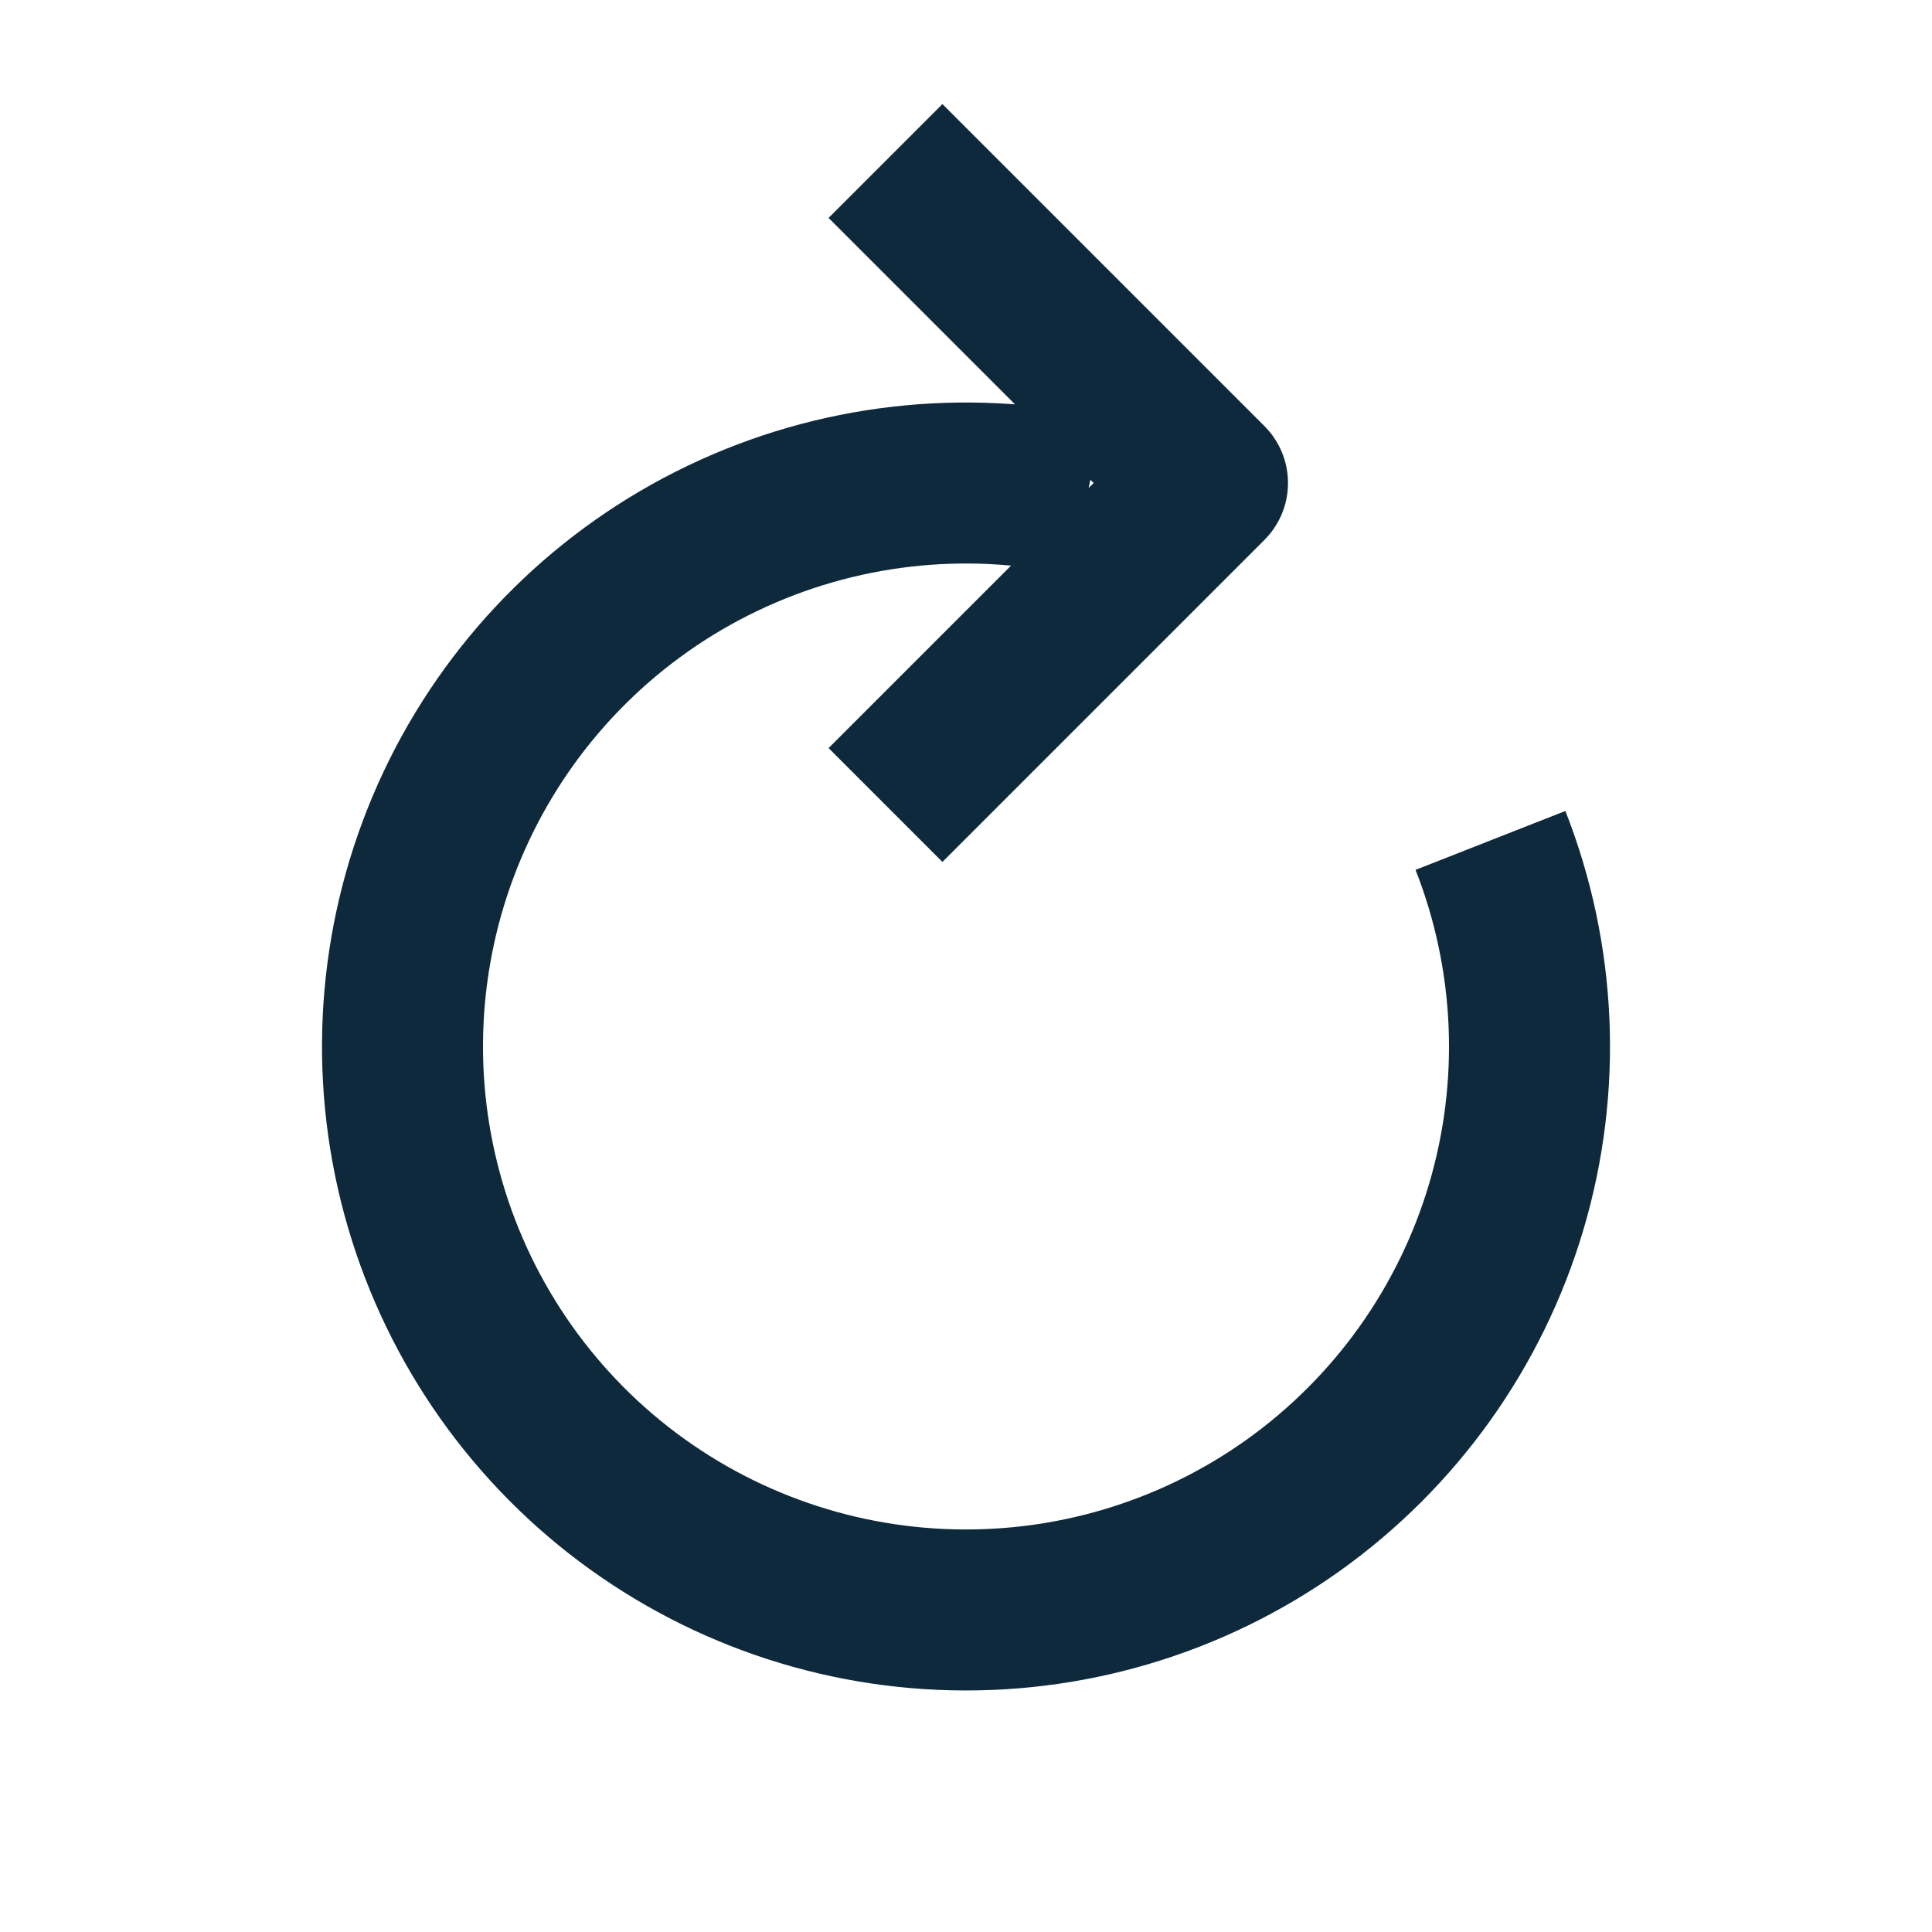 <svg width="24" height="24" viewBox="0 0 24 24" fill="none" xmlns="http://www.w3.org/2000/svg">
<path d="M11 10L15 6L11 2M13.501 6.163C11.976 5.828 10.383 6.013 8.976 6.687C7.568 7.361 6.426 8.487 5.731 9.885C5.037 11.283 4.829 12.873 5.142 14.402C5.455 15.931 6.269 17.312 7.457 18.326C8.645 19.339 10.137 19.926 11.696 19.993C13.256 20.061 14.793 19.606 16.064 18.7C17.335 17.793 18.267 16.488 18.711 14.992C19.155 13.495 19.086 11.893 18.515 10.44" stroke="#0F293C" stroke-width="2" stroke-linejoin="round"/>
</svg>

